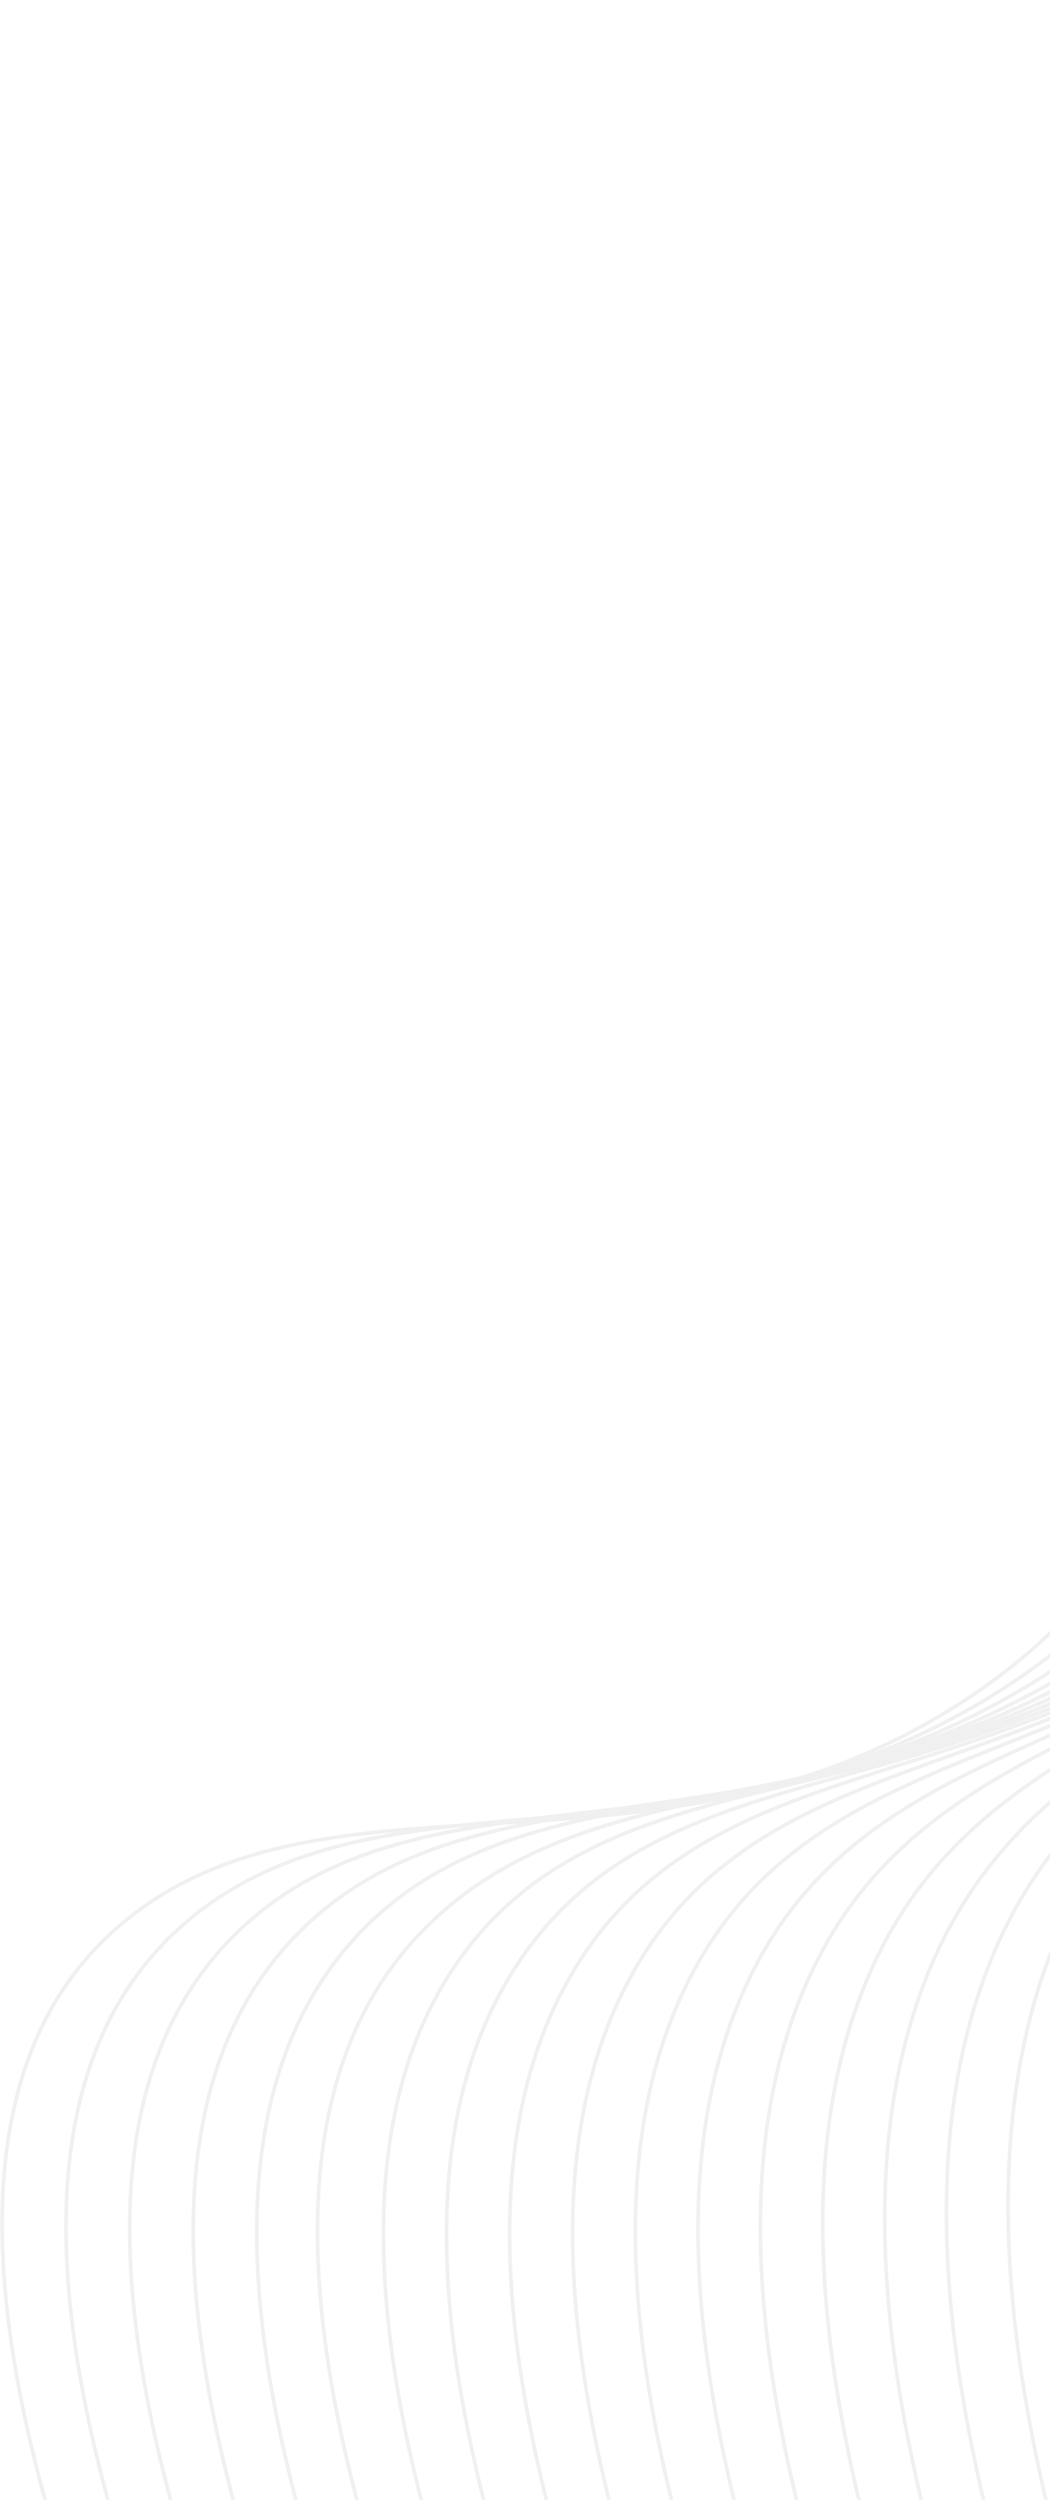 <svg width="272" height="647" viewBox="0 0 272 647" fill="none" xmlns="http://www.w3.org/2000/svg">
<path opacity="0.5" d="M693.418 88.633C589.841 50.305 436.129 127.063 366.789 208.768C286.894 302.929 338.362 380.916 251.524 439.01C172.306 492.039 88.922 454.156 34.801 495.286C-14.934 533.086 -26.889 627.671 113.233 866.804M129.195 867.414C-8.672 631.476 1.448 535.877 49.578 496.337C85.304 467.061 135.228 474.613 188.048 464.661C214.886 459.941 240.126 450.088 261.503 435.988C331.578 389.828 315.52 332.191 348.864 261.225C357.305 243.107 368.375 225.736 381.846 209.469C449.961 126.646 594.657 46.942 696.253 81.816M145.13 867.997C9.535 635.261 17.801 538.697 64.261 497.518C98.417 467.25 147.143 473.083 198.464 462.273C225.008 456.952 249.941 446.974 271.363 433.099C341.065 387.937 329.516 332.668 363.955 261.965C372.666 243.976 383.677 226.661 396.812 210.297C464.023 126.504 599.368 43.697 698.984 75.117M161.012 868.573C27.713 639.09 34.176 541.529 78.965 498.633C111.605 467.364 159.055 471.513 208.929 459.815C235.145 453.916 259.767 443.827 281.226 430.192C350.602 385.975 343.442 333.185 379.049 262.687C387.994 244.798 398.945 227.513 411.767 211.042C477.884 126.198 604.058 40.382 701.693 68.348M176.977 869.195C45.899 642.886 50.546 544.397 93.697 499.744C124.804 467.523 171.036 469.922 219.402 457.322C245.307 450.84 269.655 440.619 291.172 427.193C360.223 383.921 357.502 333.577 394.285 263.249C403.481 245.516 414.364 228.305 426.837 211.768C491.873 125.859 608.893 37.041 704.56 61.54M192.853 869.851C64.061 646.691 65.36 546.399 108.401 500.842C139.079 468.299 182.893 468.265 229.859 454.859C255.421 447.787 279.494 437.433 301.074 424.228C369.802 381.901 371.497 334.03 409.392 263.971C418.807 246.359 429.624 229.191 441.777 212.574C505.666 125.566 613.582 33.771 707.288 54.825M208.826 870.39C82.243 650.493 83.367 550.184 123.006 501.91C151.208 467.923 194.864 466.633 240.338 452.39C265.54 444.742 289.345 434.256 310.988 421.271C379.391 379.888 385.522 334.441 424.54 264.639C434.195 247.157 444.959 230.036 456.79 213.343C519.599 125.269 618.298 30.438 710.075 48.064M224.743 870.99C100.376 654.321 99.674 553.039 137.802 503.054C164.383 468.106 206.712 464.893 250.785 449.9C275.604 441.681 299.143 431.054 320.837 418.275C388.921 377.858 399.519 334.853 439.625 265.269C448.977 249.089 459.311 231.997 471.724 214.065C533.414 124.887 623.062 27.125 712.83 41.28M240.643 871.594C118.564 658.092 116.142 555.987 152.439 504.142C177.557 468.295 218.571 463.147 261.222 447.373C285.653 438.578 308.954 427.812 330.738 415.254C398.5 375.781 413.495 335.218 454.78 265.88C464.386 249.735 474.719 232.699 486.74 214.755C547.227 124.599 627.802 23.796 715.577 34.489M256.54 872.177C136.714 661.882 132.577 558.919 167.169 505.26C190.829 468.536 230.521 461.352 271.651 444.938C295.67 435.584 318.737 424.683 340.608 412.351C408.059 373.809 427.495 335.692 469.836 266.554C479.638 250.509 489.983 233.46 501.63 215.512C561.004 124.137 632.445 20.416 718.26 27.663M272.429 872.779C154.839 665.681 149.032 561.863 181.802 506.385C204.021 468.792 242.313 459.608 282.08 442.482C305.66 432.559 328.497 421.509 350.457 409.397C417.576 371.812 441.438 336.133 485.009 267.265C495.097 251.272 505.392 234.253 516.669 216.323C574.851 123.82 637.225 17.157 721.089 20.924M288.309 873.381C172.981 669.474 165.499 564.777 196.483 507.441C217.288 468.974 254.159 457.759 292.517 439.973C314.559 429.745 336.994 419.202 360.344 406.386C427.126 369.735 455.447 336.511 500.141 267.875C510.475 251.952 520.732 234.951 531.674 216.998C588.664 123.367 641.982 13.747 723.877 14.081M304.181 873.984C191.164 673.291 181.909 567.799 211.137 508.543C230.511 469.193 265.964 455.891 302.934 437.475C324.753 426.61 346.965 415.891 370.2 403.398C436.711 367.716 469.4 336.916 515.245 268.508C525.842 252.663 536.072 235.665 546.606 217.748C602.361 122.984 646.666 10.409 726.604 7.297M320.019 874.614C209.209 677.062 198.45 570.682 225.778 509.643C243.771 469.435 277.74 454.01 313.356 434.982C334.931 423.448 356.924 412.575 380.015 400.467C446.171 365.689 483.331 337.388 530.373 269.153C541.213 253.356 551.394 236.388 561.585 218.483C616.085 122.554 651.365 7.037 729.347 0.479M335.885 875.168C227.299 680.841 214.926 573.67 240.398 510.714C257.006 469.625 289.464 452.083 323.719 432.476C345.033 420.267 366.863 409.229 389.877 397.404C455.691 363.596 497.306 337.706 545.443 269.763C556.851 253.279 567.207 236.384 576.471 219.144C629.774 122.118 656.122 3.629 732.066 -6.362M351.718 875.774C245.39 684.631 231.43 576.526 254.957 511.837C270.195 469.876 301.121 450.185 334.105 429.95C355.144 417.055 376.789 405.88 399.694 394.4C465.204 361.521 511.257 338.09 560.498 270.404C572.142 254.06 582.473 237.19 591.426 219.899C643.357 121.625 660.768 0.275 734.738 -13.252M367.537 876.378C263.437 688.42 248.03 579.436 269.579 512.86C283.457 470.069 312.798 448.181 344.436 427.433C365.182 413.843 386.692 402.556 409.484 391.399C474.668 359.475 525.169 338.469 575.588 270.981C587.448 254.766 597.739 237.91 606.37 220.564C657.034 121.191 665.454 -3.127 737.52 -20.077M382.98 876.966C281.137 692.167 264.044 582.312 283.738 513.805C296.289 470.085 323.998 446.036 354.39 424.752C374.87 410.393 396.221 399.03 418.93 388.2C483.804 357.191 538.811 338.657 590.417 271.368C602.488 255.274 612.747 238.424 621.071 221.021C670.441 120.443 669.917 -6.864 740.07 -27.271M398.387 877.57C298.609 695.906 280.132 585.125 297.927 514.758C309.158 470.149 335.202 443.92 364.42 422.098C384.601 407.087 405.855 395.523 428.442 385.039C493.073 354.98 552.54 338.872 605.277 271.77C617.558 255.796 627.787 238.949 635.803 221.491C683.861 119.696 674.521 -10.631 742.653 -34.458M413.784 878.173C316.258 699.567 296.22 587.921 311.977 515.657C321.894 470.124 346.226 441.708 374.235 419.329C394.006 403.549 415.239 391.941 437.772 381.781C502.116 352.667 566.068 338.996 620.031 272.109C632.532 256.261 642.732 239.412 650.43 221.899C697.115 118.872 678.774 -14.396 745.082 -41.736M429.176 878.754C333.847 703.275 312.391 590.76 326.039 516.621C334.661 470.192 357.233 439.582 384.081 416.673C403.457 400.132 424.661 388.436 447.051 378.591C511.146 350.406 579.606 339.184 634.736 272.499C647.442 256.765 657.618 239.91 665.019 222.344C710.14 118.082 683.135 -18.122 747.514 -48.974M444.566 879.37C293.4 599.649 326.984 474.997 394.028 413.894C467.214 347.191 573.551 362.529 649.585 272.809C738.762 167.552 676.976 -16.15 749.992 -56.265" stroke="black" stroke-opacity="0.12" stroke-width="0.95" stroke-miterlimit="10"/>
</svg>
